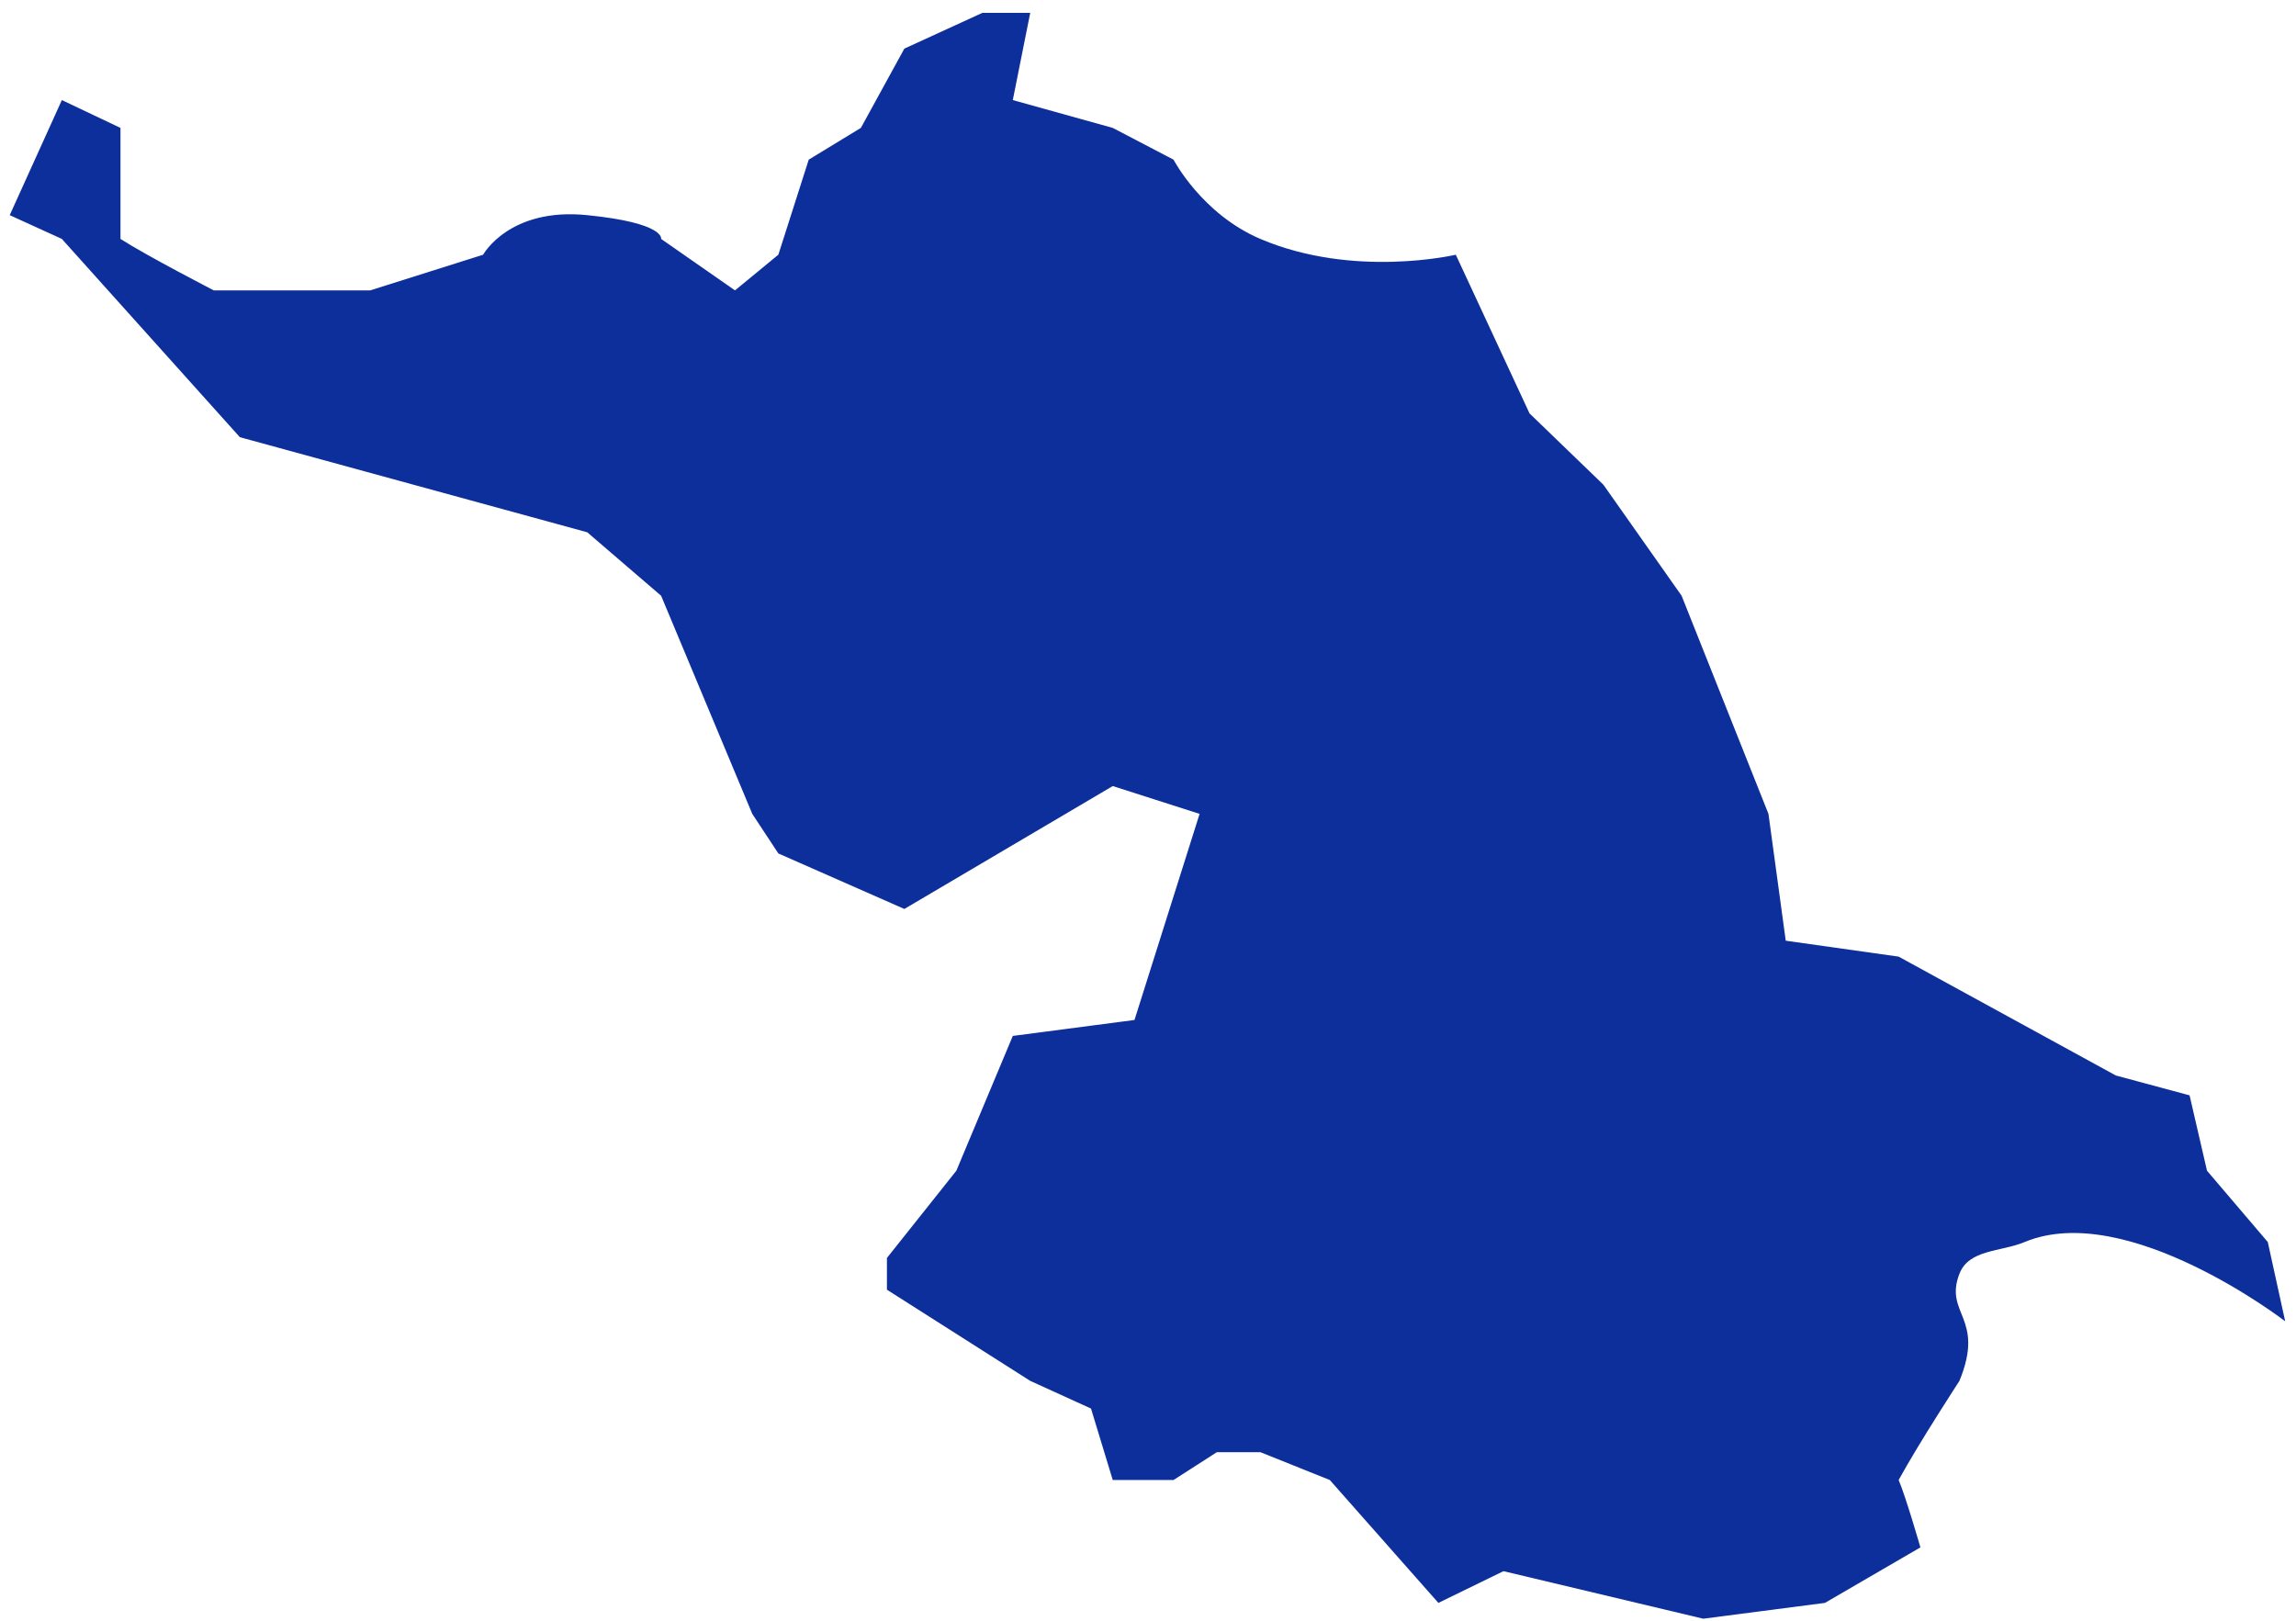 ﻿<?xml version="1.0" encoding="utf-8"?>
<svg version="1.1" xmlns:xlink="http://www.w3.org/1999/xlink" width="17px" height="12px" xmlns="http://www.w3.org/2000/svg">
  <g transform="matrix(1 0 0 1 -771 -588 )">
    <path d="M 0.072 1.593  L 0.458 0.741  L 0.892 0.947  L 0.892 1.145  C 0.892 1.145  0.892 1.561  0.892 1.769  C 1.09 1.896  1.583 2.15  1.583 2.15  L 2.741 2.15  L 3.577 1.886  C 3.577 1.886  3.77 1.534  4.348 1.593  C 4.927 1.651  4.895 1.769  4.895 1.769  L 5.442 2.15  L 5.763 1.886  L 5.988 1.182  L 6.374 0.947  L 6.696 0.36  L 7.274 0.095  L 7.628 0.095  L 7.499 0.741  L 8.239 0.947  L 8.689 1.182  C 8.689 1.182  8.898 1.584  9.332 1.769  C 10.025 2.064  10.779 1.886  10.779 1.886  C 10.779 1.886  11.143 2.669  11.325 3.061  C 11.507 3.237  11.872 3.589  11.872 3.589  L 12.451 4.411  L 13.094 6.026  L 13.222 6.965  L 14.058 7.083  L 15.666 7.963  L 16.212 8.11  L 16.341 8.668  C 16.341 8.668  16.641 9.02  16.791 9.196  C 16.834 9.392  16.92 9.783  16.92 9.783  C 16.92 9.783  15.75 8.881  14.991 9.196  C 14.813 9.27  14.579 9.249  14.508 9.431  C 14.392 9.73  14.701 9.754  14.508 10.224  C 14.508 10.224  14.208 10.684  14.058 10.958  C 14.112 11.085  14.219 11.457  14.219 11.457  C 14.219 11.457  13.747 11.731  13.512 11.868  C 13.212 11.907  12.611 11.985  12.611 11.985  C 12.611 11.985  11.625 11.75  11.132 11.633  C 10.972 11.711  10.65 11.868  10.65 11.868  L 9.846 10.958  L 9.332 10.752  L 9.01 10.752  L 8.689 10.958  L 8.239 10.958  L 8.078 10.429  L 7.628 10.224  L 6.567 9.549  L 6.567 9.314  L 7.081 8.668  L 7.499 7.67  L 8.4 7.552  L 8.882 6.026  L 8.239 5.82  L 6.696 6.73  L 5.763 6.319  L 5.57 6.026  L 4.895 4.411  L 4.348 3.941  L 1.776 3.237  L 0.458 1.769  L 0.072 1.593  Z " fill-rule="nonzero" fill="#0d2f9b" stroke="none" transform="matrix(1 0 0 1 771 588 )" />
  </g>
</svg>